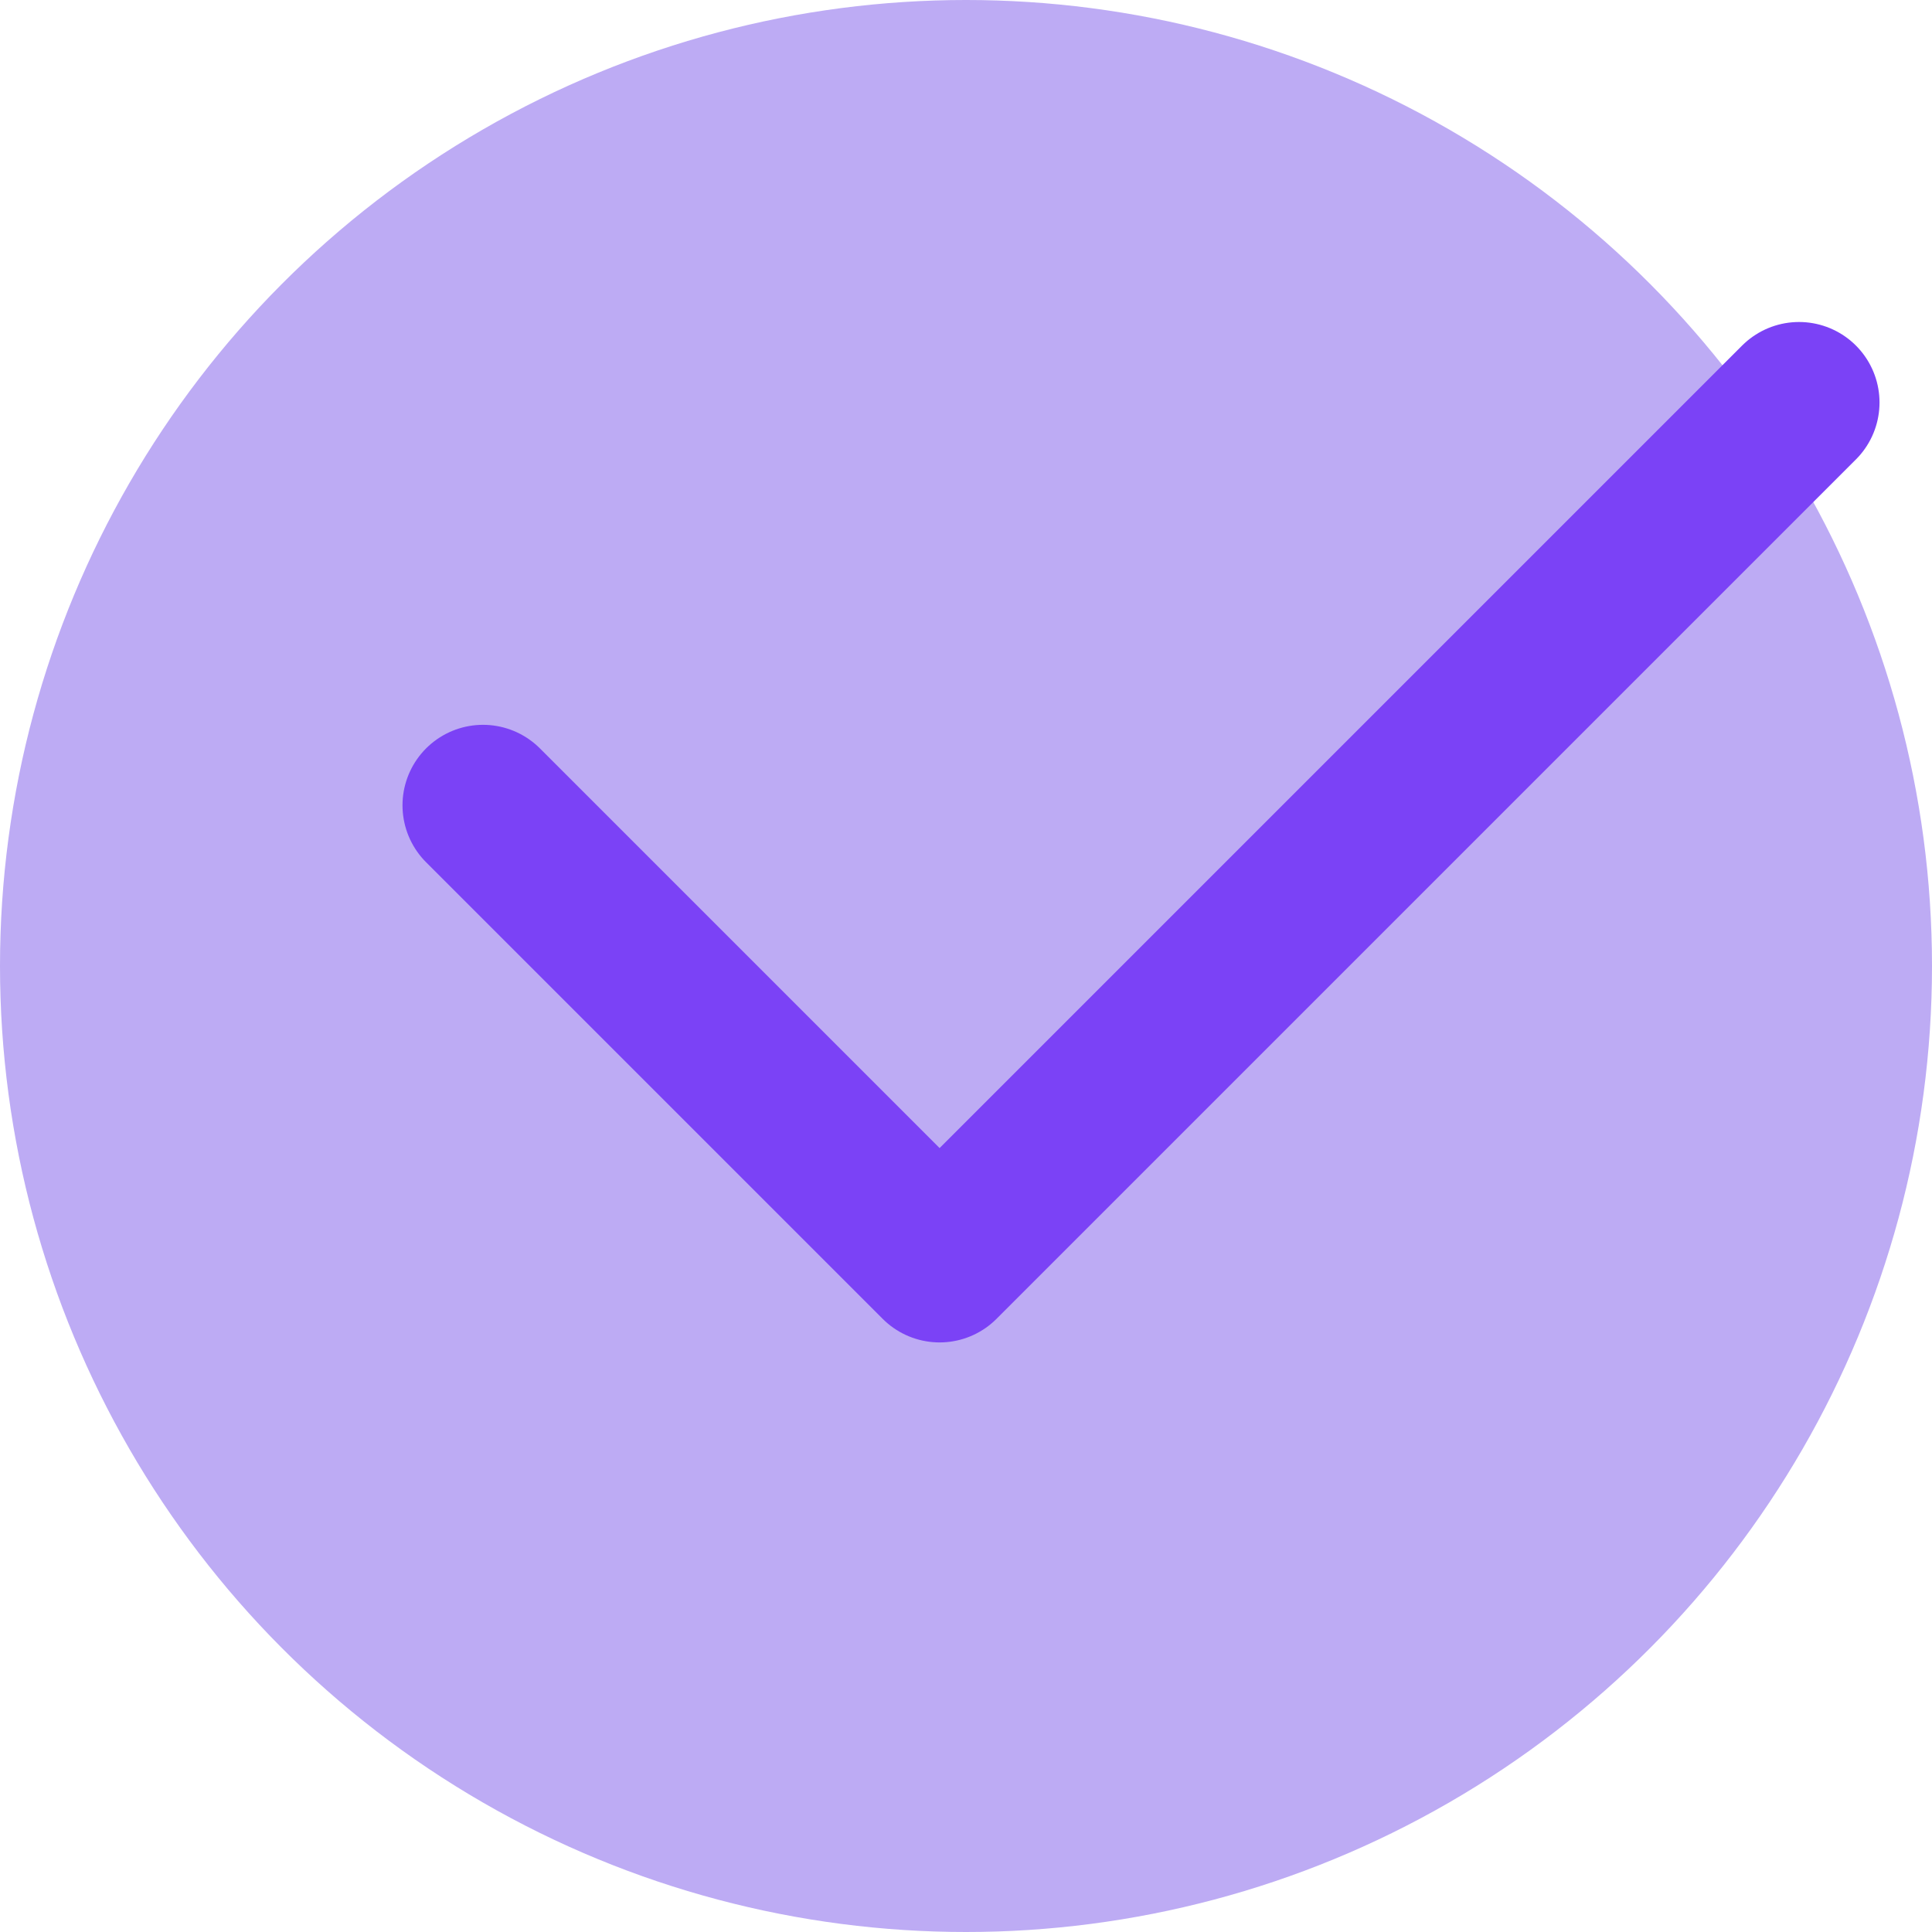<?xml version="1.0" encoding="UTF-8"?>
<svg width="24px" height="24px" viewBox="0 0 24 24" version="1.1" xmlns="http://www.w3.org/2000/svg" xmlns:xlink="http://www.w3.org/1999/xlink">
    <!-- Generator: Sketch 52.2 (67145) - http://www.bohemiancoding.com/sketch -->
    <title>icon-tick-circle</title>
    <desc>Created with Sketch.</desc>
    <g id="Page-1" stroke="none" stroke-width="1" fill="none" fill-rule="evenodd">
        <g id="Landing" transform="translate(-344, -975)">
            <g id="icon-tick-circle" transform="translate(344, 975)">
                <circle id="Oval" fill="#BDABF4" cx="12" cy="12" r="12"></circle>
                <polyline id="Path-3" stroke="#7B42F6" stroke-width="2" stroke-linecap="round" stroke-linejoin="round" points="6 10.004 11.672 15.676 22.348 5"></polyline>
            </g>
        </g>
    </g>
</svg>